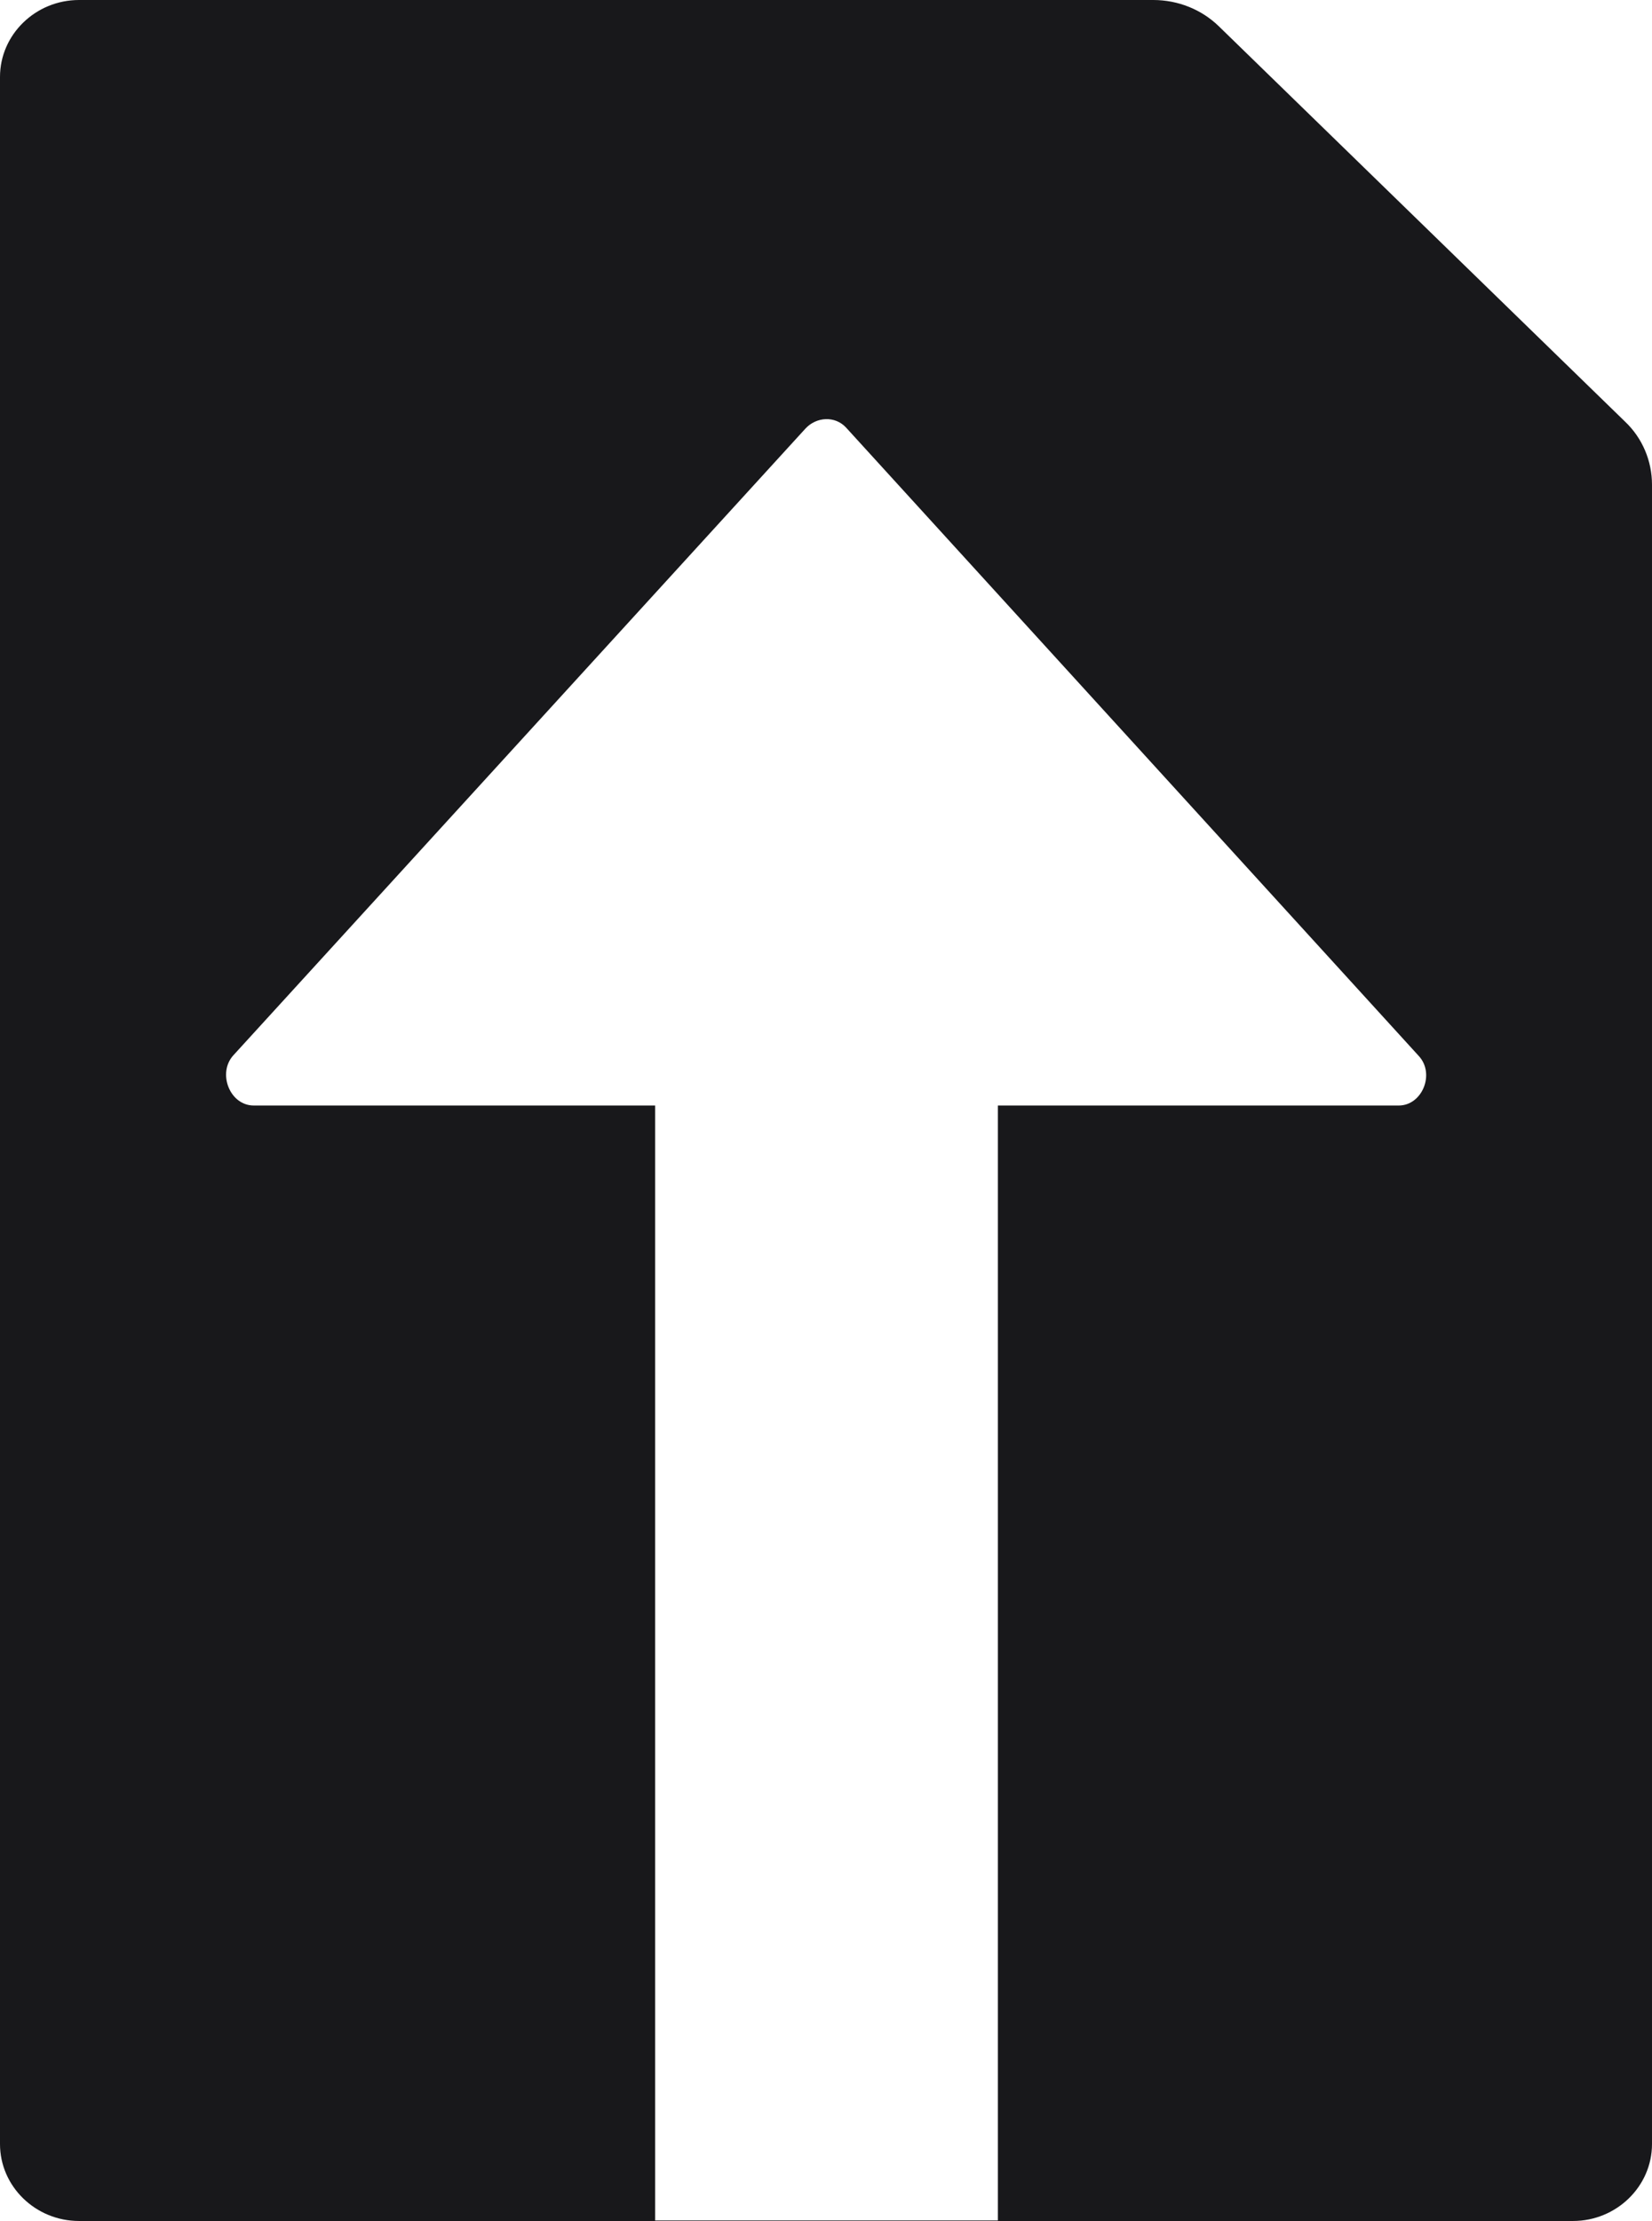 <?xml version="1.0" encoding="utf-8"?>
<!-- Generator: Adobe Illustrator 26.2.1, SVG Export Plug-In . SVG Version: 6.00 Build 0)  -->
<svg version="1.1" id="Layer_1" xmlns="http://www.w3.org/2000/svg" xmlns:xlink="http://www.w3.org/1999/xlink" x="0px" y="0px"
	 viewBox="0 0 315.7 424.3" style="enable-background:new 0 0 315.7 424.3;" xml:space="preserve">
<style type="text/css">
	.st0{fill:#18181b;}
</style>
<path class="st0" d="M310.5,80.5L232.9,5c-3.3-3.2-7.8-5-12.5-5l0,0H15.1C6.8,0,0,6.6,0,14.7v394.9c0,8.1,6.8,14.7,15.1,14.7h285.5
	c8.3,0,15.1-6.6,15.1-14.7v-317C315.7,88.1,313.9,83.7,310.5,80.5z M267.3,211.2h-76.6v213h-65.5v-213H48.5c-4.6,0-7-6.2-3.9-9.6
	l0,0L153.9,81.9c2.1-2.3,5.7-2.5,7.8-0.2l109.4,120C274.3,205.1,271.8,211.2,267.3,211.2z"/>
</svg>
